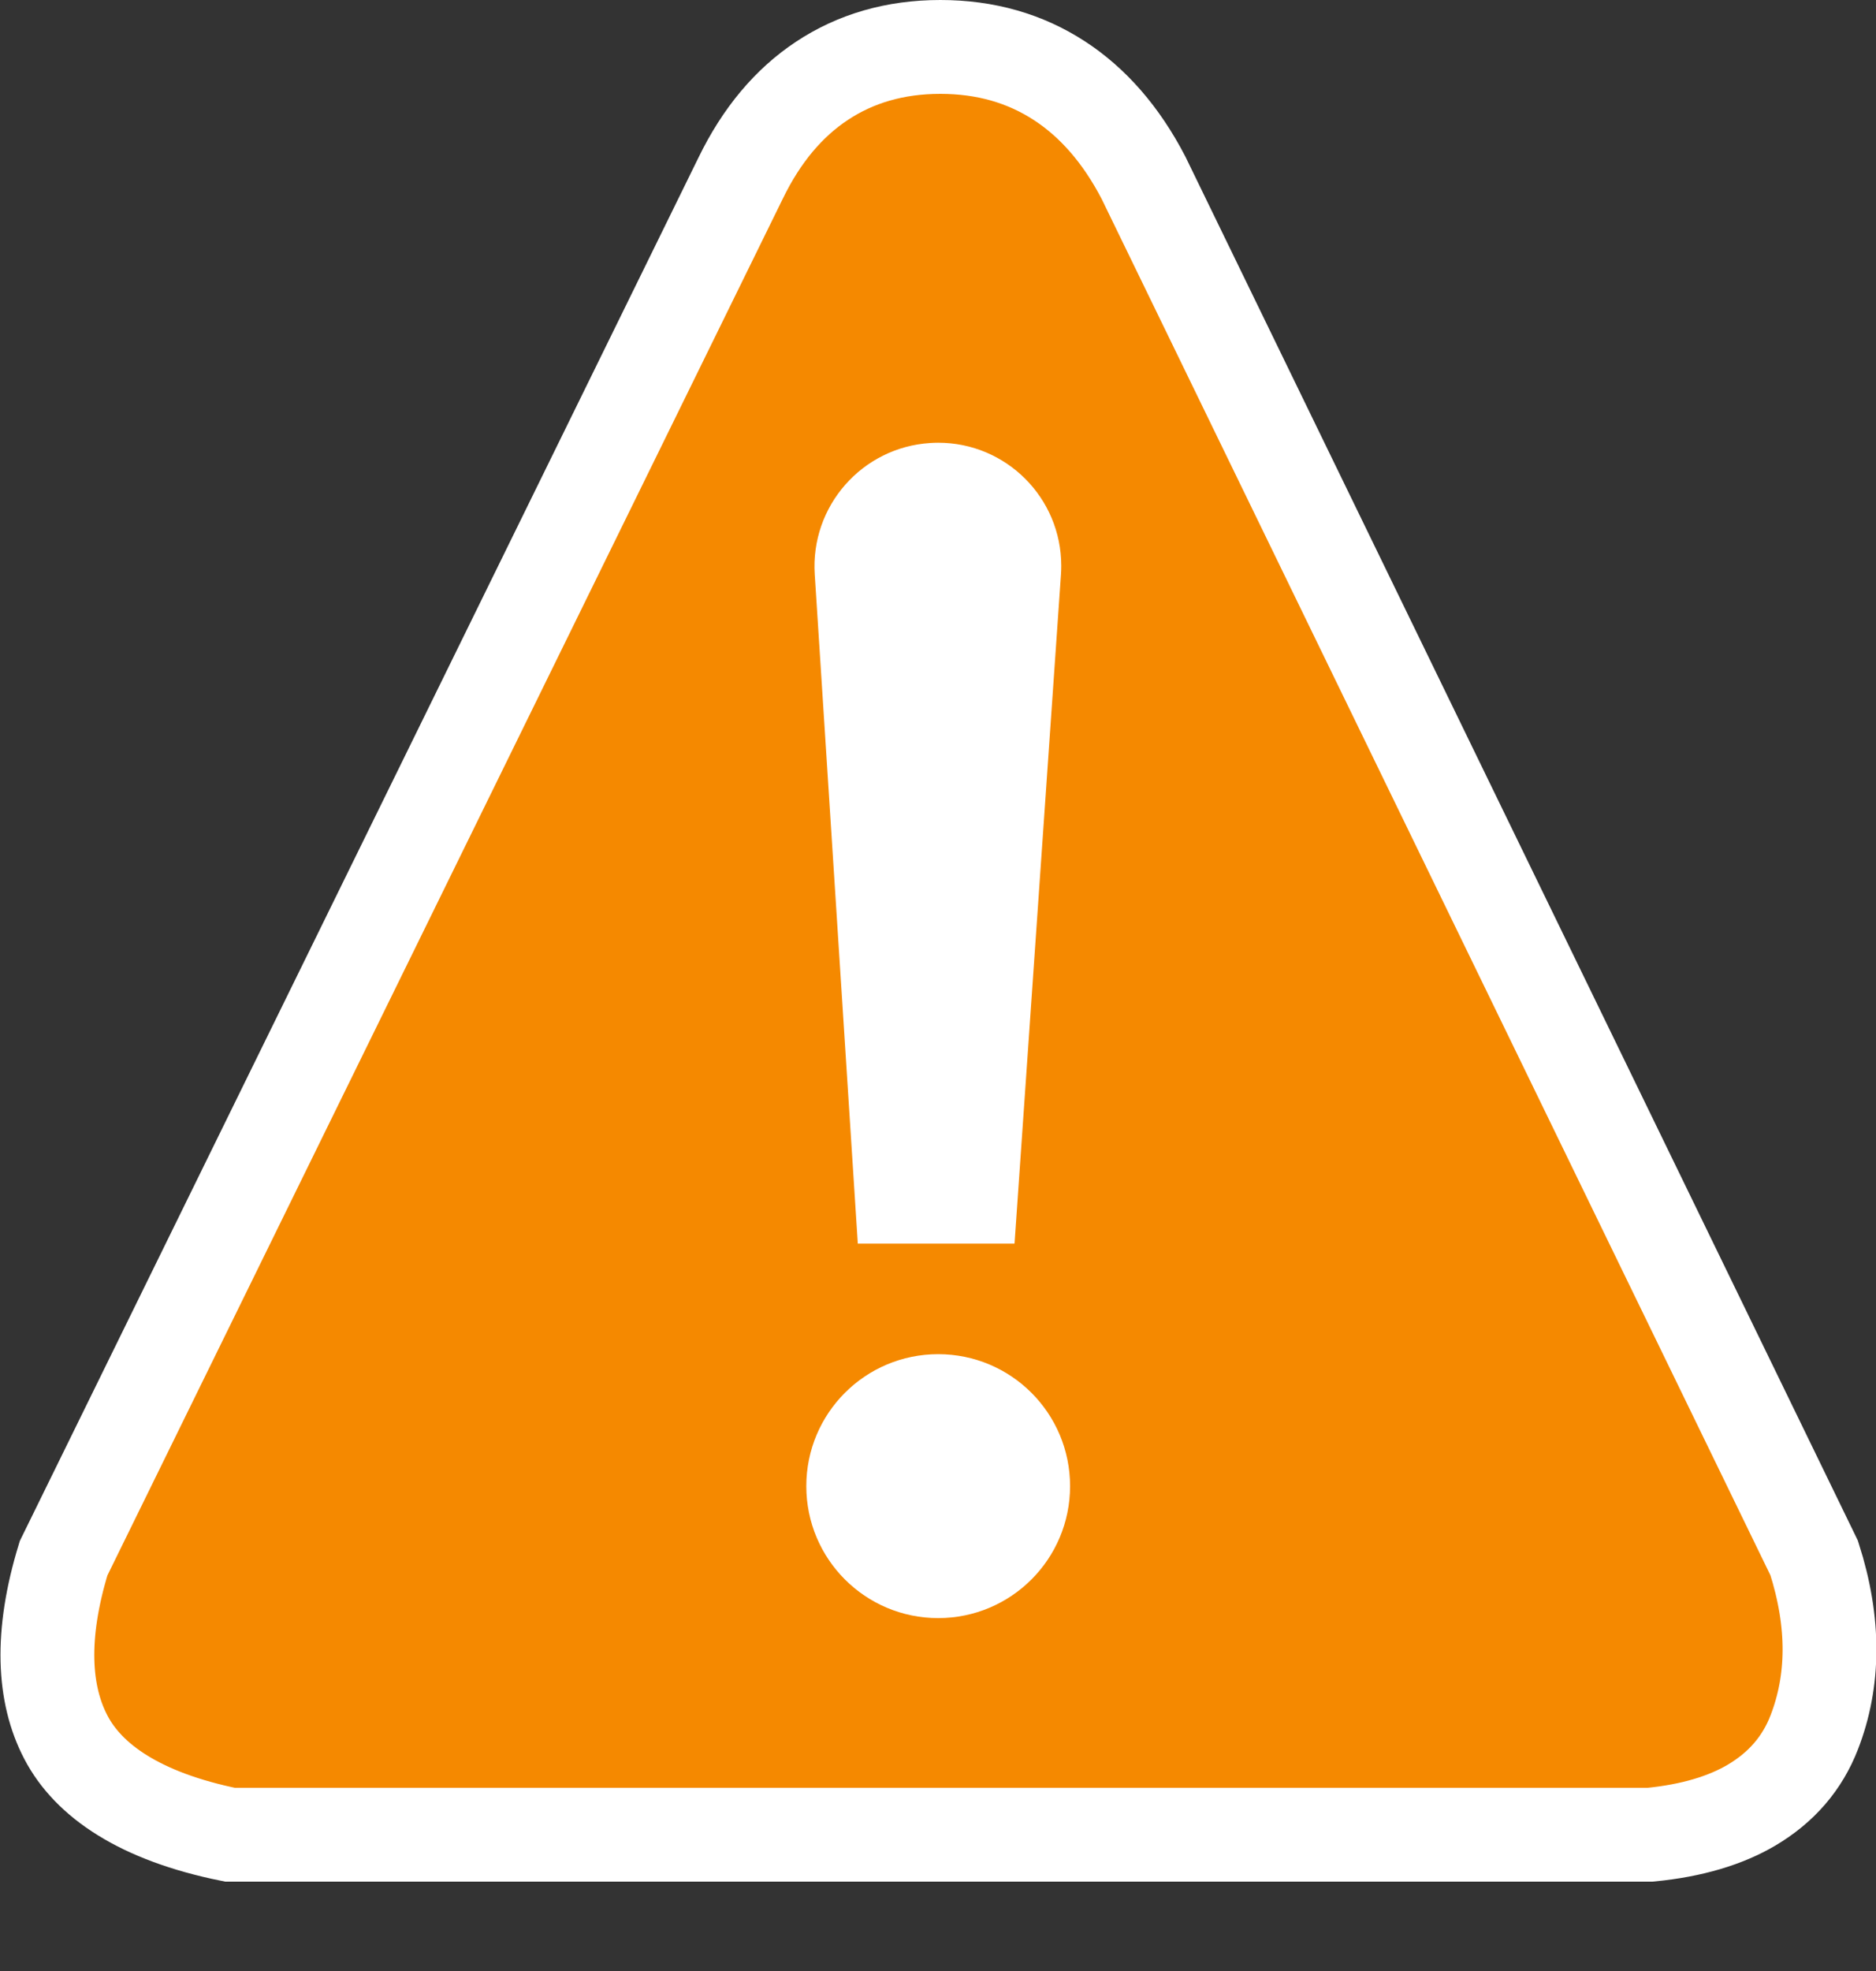 <?xml version="1.0" encoding="UTF-8"?>
<svg width="20px" height="21px" viewBox="0 0 20 21" version="1.1" xmlns="http://www.w3.org/2000/svg" xmlns:xlink="http://www.w3.org/1999/xlink">
    <rect x="0" y="0" width="20" height="21" fill="#333333" stroke="none"/>
    <title>icon-warning-timeline</title>
    <g id="Page-1-Icons" stroke="none" stroke-width="1" fill="none" fill-rule="evenodd">
        <g id="PECOS-2.0-Icons-Overview-v25" transform="translate(-2936, -583)">
            <g id="REVALIDATION-TIMELINE-(v23)" transform="translate(2648, 69)">
                <g id="Warning-timeline" transform="translate(289, 514)">
                    <g id="icon-warning-timeline" transform="translate(0, 1)">
                        <path d="M9.025,-0.5 C9.508,-0.5 9.931,-0.377 10.296,-0.139 C10.649,0.091 10.951,0.432 11.191,0.894 L11.191,0.894 L18.341,15.6 C18.563,16.292 18.554,16.911 18.341,17.459 C18.215,17.784 17.994,18.043 17.673,18.233 C17.398,18.395 17.039,18.505 16.592,18.548 L16.592,18.548 L1.452,18.548 C0.492,18.354 -0.057,17.972 -0.298,17.509 C-0.537,17.053 -0.574,16.423 -0.322,15.602 L-0.322,15.602 L6.895,0.9 C7.12,0.436 7.412,0.094 7.76,-0.137 C8.118,-0.375 8.539,-0.5 9.025,-0.5 L9.025,-0.5 Z" id="Triangle" stroke="#FFFFFF" fill="#F58900"></path>
                        <path d="M9.002,13.428 C9.779,13.428 10.408,14.057 10.408,14.834 C10.408,15.611 9.779,16.24 9.002,16.24 C8.225,16.24 7.596,15.611 7.596,14.834 C7.596,14.057 8.225,13.428 9.002,13.428 Z M9.002,3.717 C9.727,3.717 10.314,4.304 10.314,5.029 C10.314,5.059 10.313,5.089 10.311,5.12 L9.816,12.25 L8.145,12.25 L7.686,5.12 C7.639,4.393 8.19,3.766 8.917,3.72 C8.945,3.718 8.974,3.717 9.002,3.717 Z" id="exclamation-mark" fill="#FFFFFF"></path>
                    </g>
                </g>
            </g>
        </g>
    </g>
</svg>